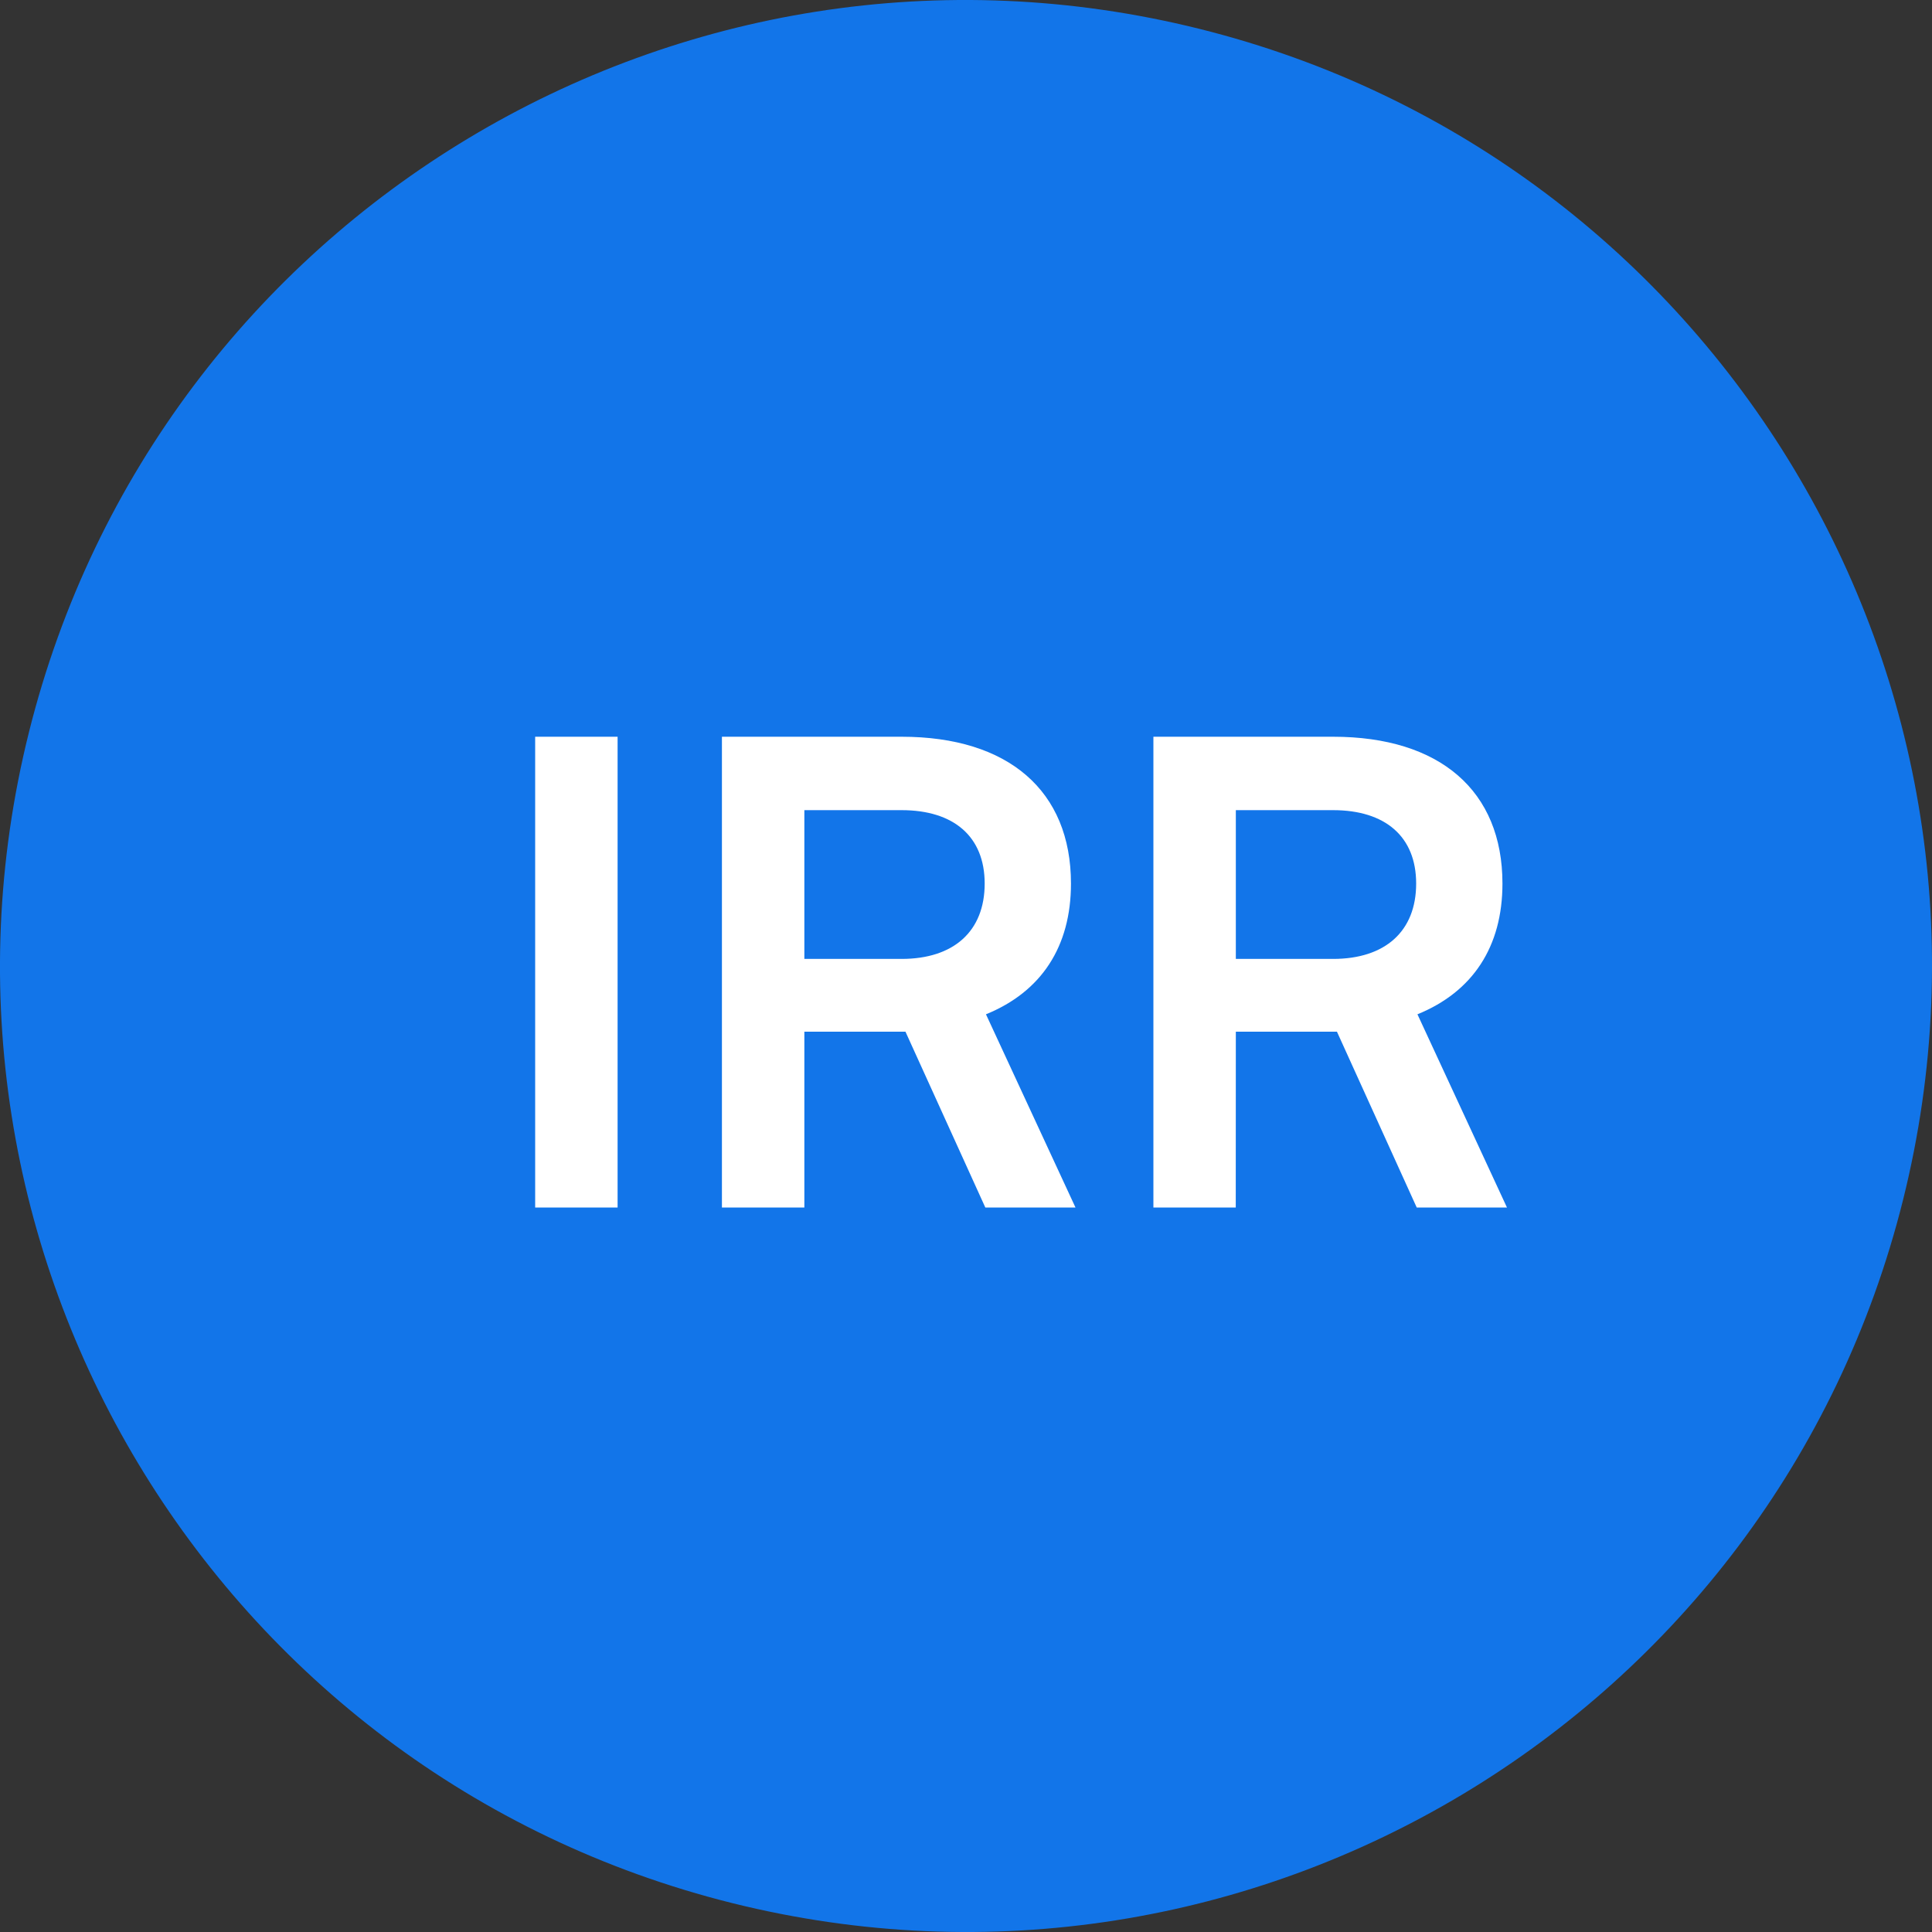 <svg width="24" height="24" viewBox="0 0 24 24" fill="none" xmlns="http://www.w3.org/2000/svg">
<rect x="0" y="0" width="24" height="24" fill="#333333" stroke="none"/>
<path d="M23.641 14.903C22.038 21.331 15.526 25.244 9.096 23.641C2.669 22.038 -1.244 15.527 0.359 9.098C1.962 2.669 8.473 -1.244 14.902 0.359C21.331 1.962 25.244 8.474 23.641 14.903Z" fill="#1275E9"/>
<path d="M7.672 9.152L7.672 15L6.648 15L6.648 9.152L7.672 9.152ZM9.992 15L8.968 15L8.968 9.152L11.2 9.152C12.528 9.152 13.304 9.824 13.304 10.976C13.304 11.76 12.936 12.32 12.248 12.6L13.36 15L12.24 15L11.248 12.816L9.992 12.816L9.992 15ZM9.992 10.064L9.992 11.912L11.2 11.912C11.848 11.912 12.232 11.568 12.232 10.976C12.232 10.392 11.848 10.064 11.2 10.064L9.992 10.064ZM15.351 15L14.328 15L14.328 9.152L16.56 9.152C17.888 9.152 18.664 9.824 18.664 10.976C18.664 11.76 18.296 12.32 17.608 12.6L18.72 15L17.599 15L16.608 12.816L15.352 12.816L15.351 15ZM15.352 10.064L15.352 11.912L16.56 11.912C17.208 11.912 17.592 11.568 17.592 10.976C17.592 10.392 17.208 10.064 16.56 10.064L15.352 10.064Z" fill="white"/>
</svg>
